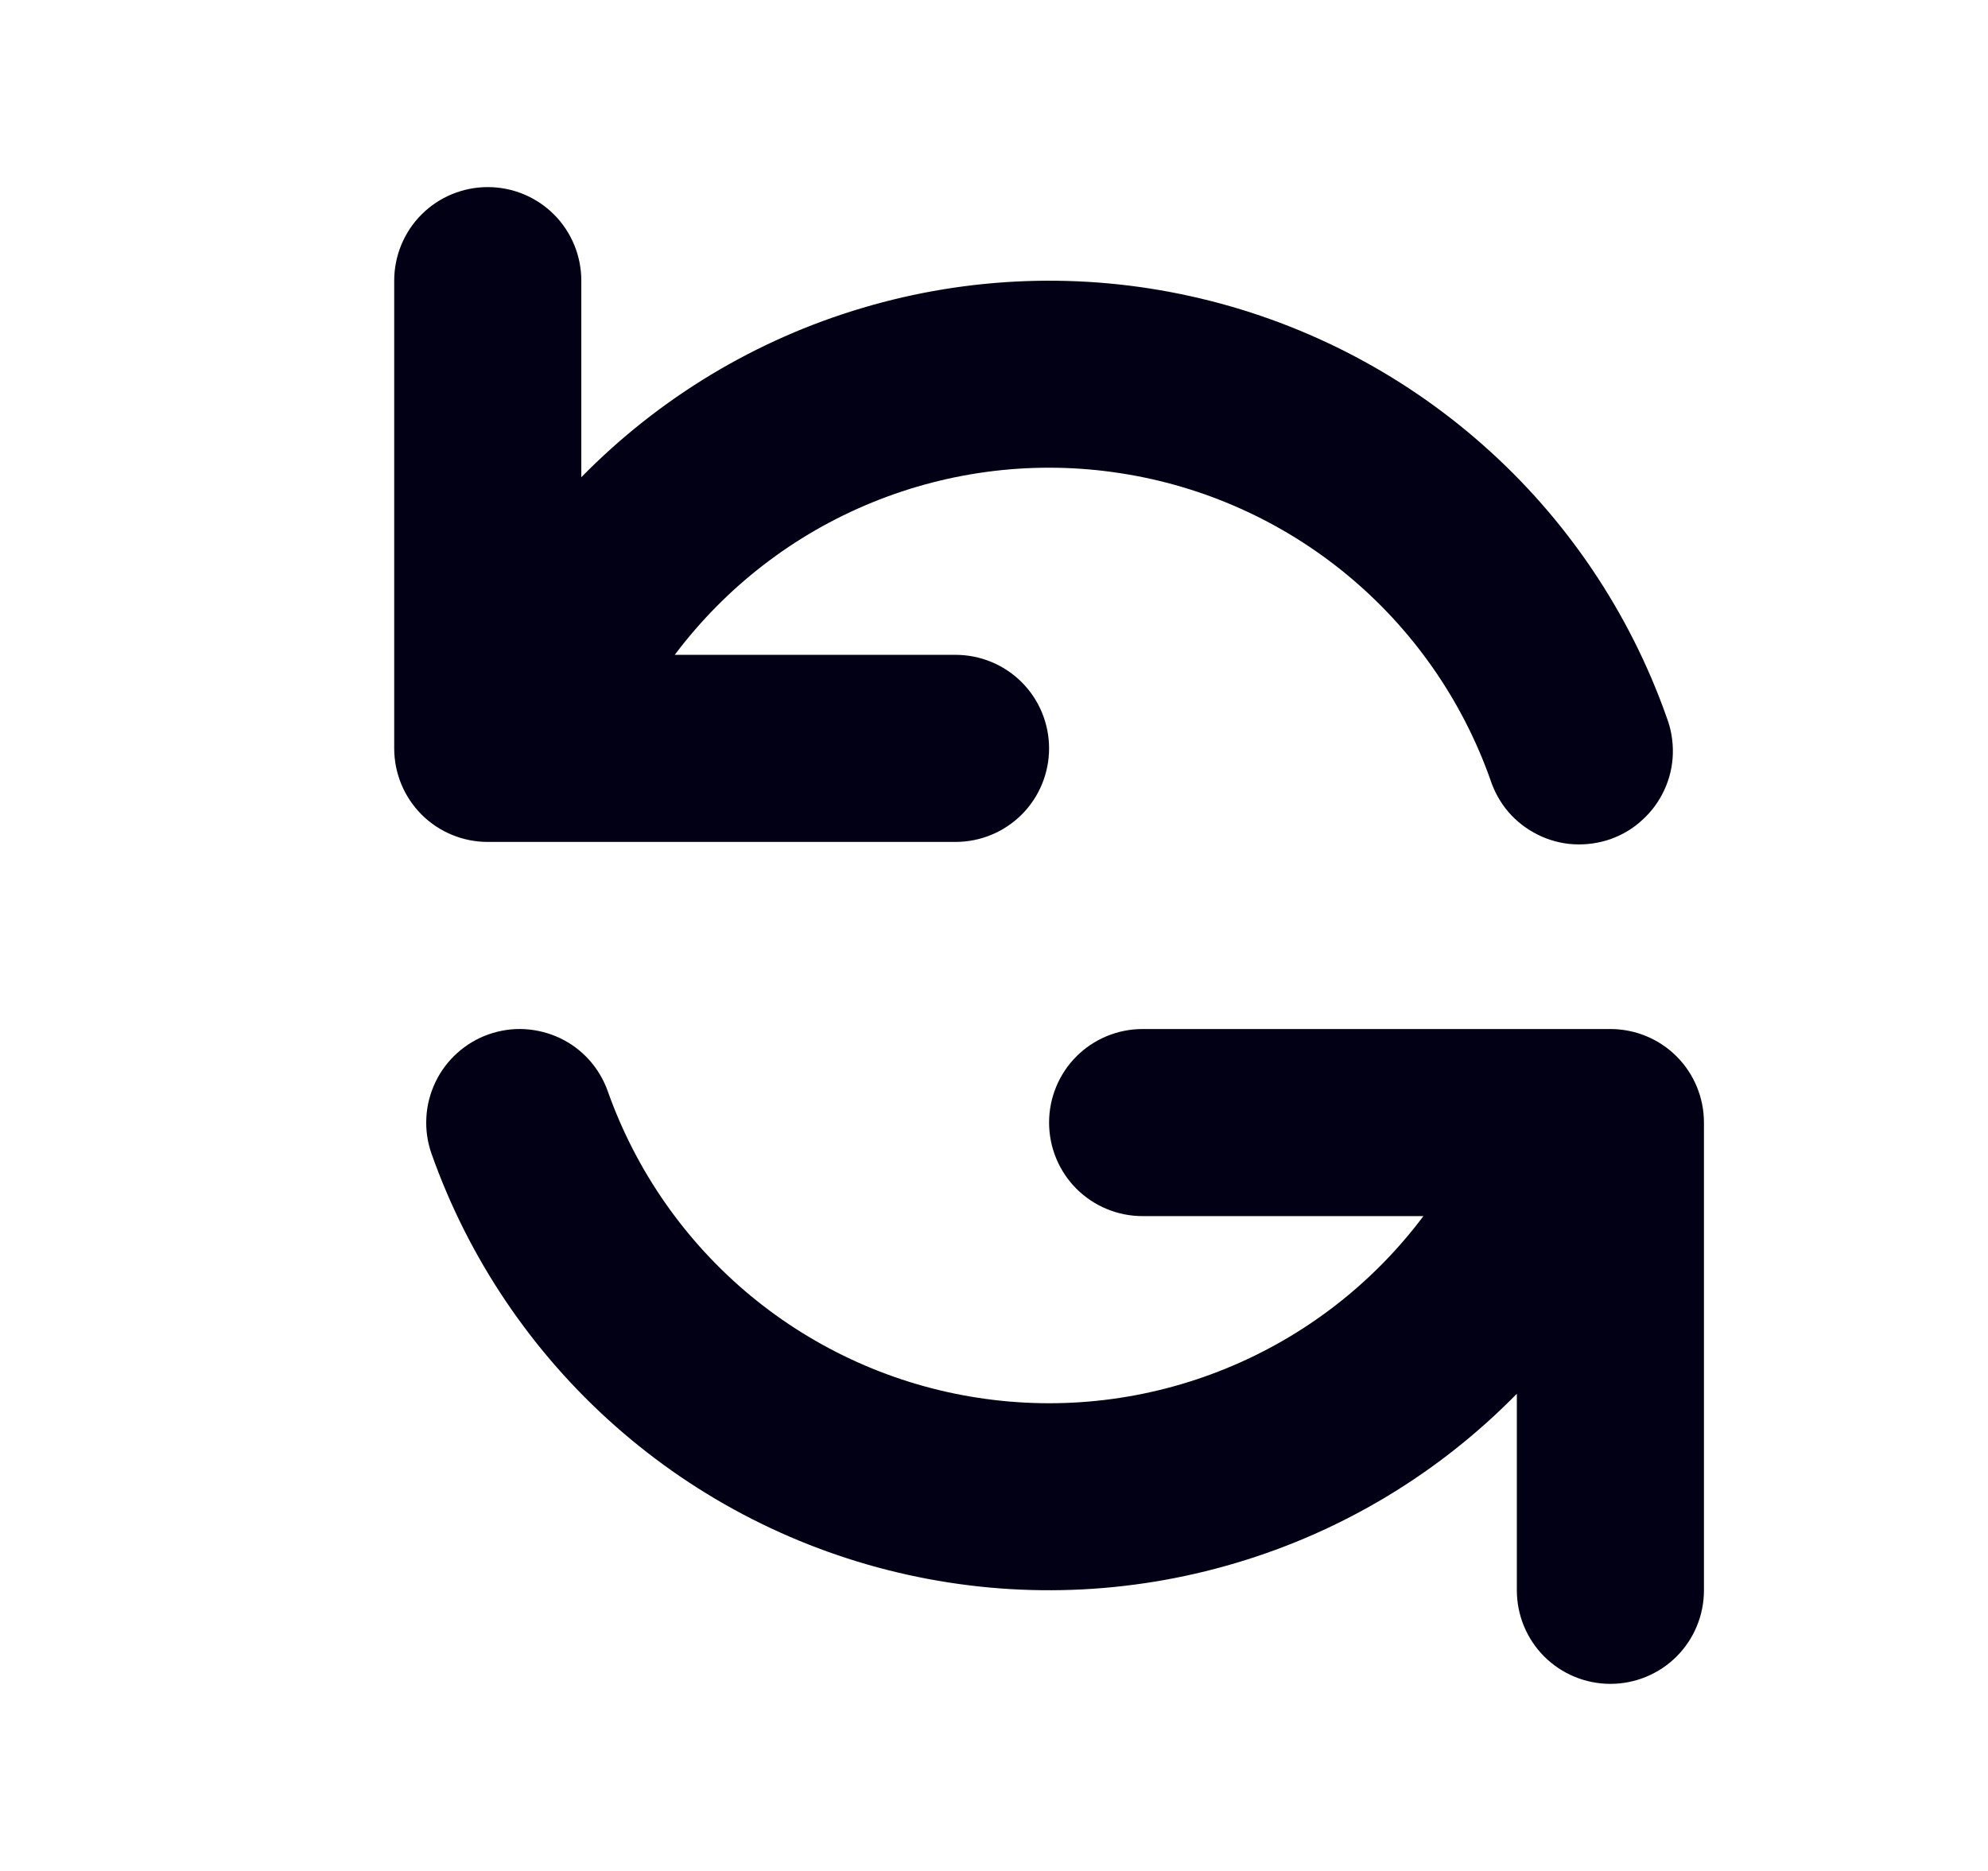 <svg width="17" height="16" viewBox="0 0 17 16" fill="none" xmlns="http://www.w3.org/2000/svg">
<path fill-rule="evenodd" clip-rule="evenodd" d="M4.171 1.6C4.383 1.6 4.587 1.684 4.737 1.834C4.887 1.984 4.971 2.188 4.971 2.4V4.081C5.637 3.402 6.464 2.903 7.376 2.633C8.287 2.362 9.253 2.327 10.181 2.533C11.109 2.738 11.97 3.176 12.682 3.806C13.395 4.436 13.935 5.237 14.252 6.134C14.29 6.233 14.308 6.34 14.305 6.447C14.302 6.554 14.277 6.659 14.232 6.756C14.187 6.853 14.124 6.94 14.044 7.012C13.966 7.085 13.873 7.14 13.772 7.176C13.671 7.211 13.564 7.226 13.457 7.22C13.351 7.214 13.246 7.186 13.15 7.138C13.055 7.091 12.969 7.025 12.899 6.944C12.829 6.862 12.777 6.768 12.744 6.666C12.502 5.984 12.08 5.38 11.522 4.918C10.965 4.457 10.292 4.155 9.576 4.046C8.861 3.936 8.129 4.023 7.458 4.297C6.788 4.57 6.205 5.021 5.77 5.6H8.171C8.383 5.6 8.587 5.684 8.737 5.834C8.887 5.984 8.971 6.188 8.971 6.4C8.971 6.612 8.887 6.816 8.737 6.966C8.587 7.116 8.383 7.2 8.171 7.2H4.171C3.959 7.2 3.755 7.116 3.605 6.966C3.455 6.816 3.371 6.612 3.371 6.4V2.4C3.371 2.188 3.455 1.984 3.605 1.834C3.755 1.684 3.959 1.6 4.171 1.6ZM4.177 8.846C4.277 8.811 4.382 8.795 4.486 8.801C4.591 8.807 4.694 8.833 4.789 8.878C4.884 8.923 4.969 8.987 5.039 9.065C5.109 9.143 5.163 9.235 5.198 9.334C5.44 10.016 5.862 10.62 6.42 11.082C6.978 11.543 7.65 11.845 8.366 11.954C9.082 12.064 9.814 11.977 10.484 11.703C11.154 11.43 11.738 10.979 12.172 10.4H9.771C9.559 10.4 9.355 10.316 9.205 10.166C9.055 10.016 8.971 9.812 8.971 9.6C8.971 9.388 9.055 9.184 9.205 9.034C9.355 8.884 9.559 8.8 9.771 8.8H13.771C13.983 8.8 14.187 8.884 14.337 9.034C14.487 9.184 14.571 9.388 14.571 9.6V13.6C14.571 13.812 14.487 14.016 14.337 14.166C14.187 14.316 13.983 14.4 13.771 14.4C13.559 14.4 13.355 14.316 13.205 14.166C13.055 14.016 12.971 13.812 12.971 13.6V11.919C12.306 12.598 11.478 13.097 10.566 13.367C9.655 13.638 8.69 13.673 7.761 13.467C6.833 13.262 5.972 12.824 5.26 12.194C4.548 11.564 4.007 10.763 3.69 9.866C3.655 9.767 3.64 9.662 3.646 9.557C3.651 9.453 3.678 9.35 3.723 9.255C3.768 9.16 3.832 9.075 3.91 9.005C3.988 8.935 4.078 8.881 4.177 8.846Z" fill="#020015"/>
</svg>
